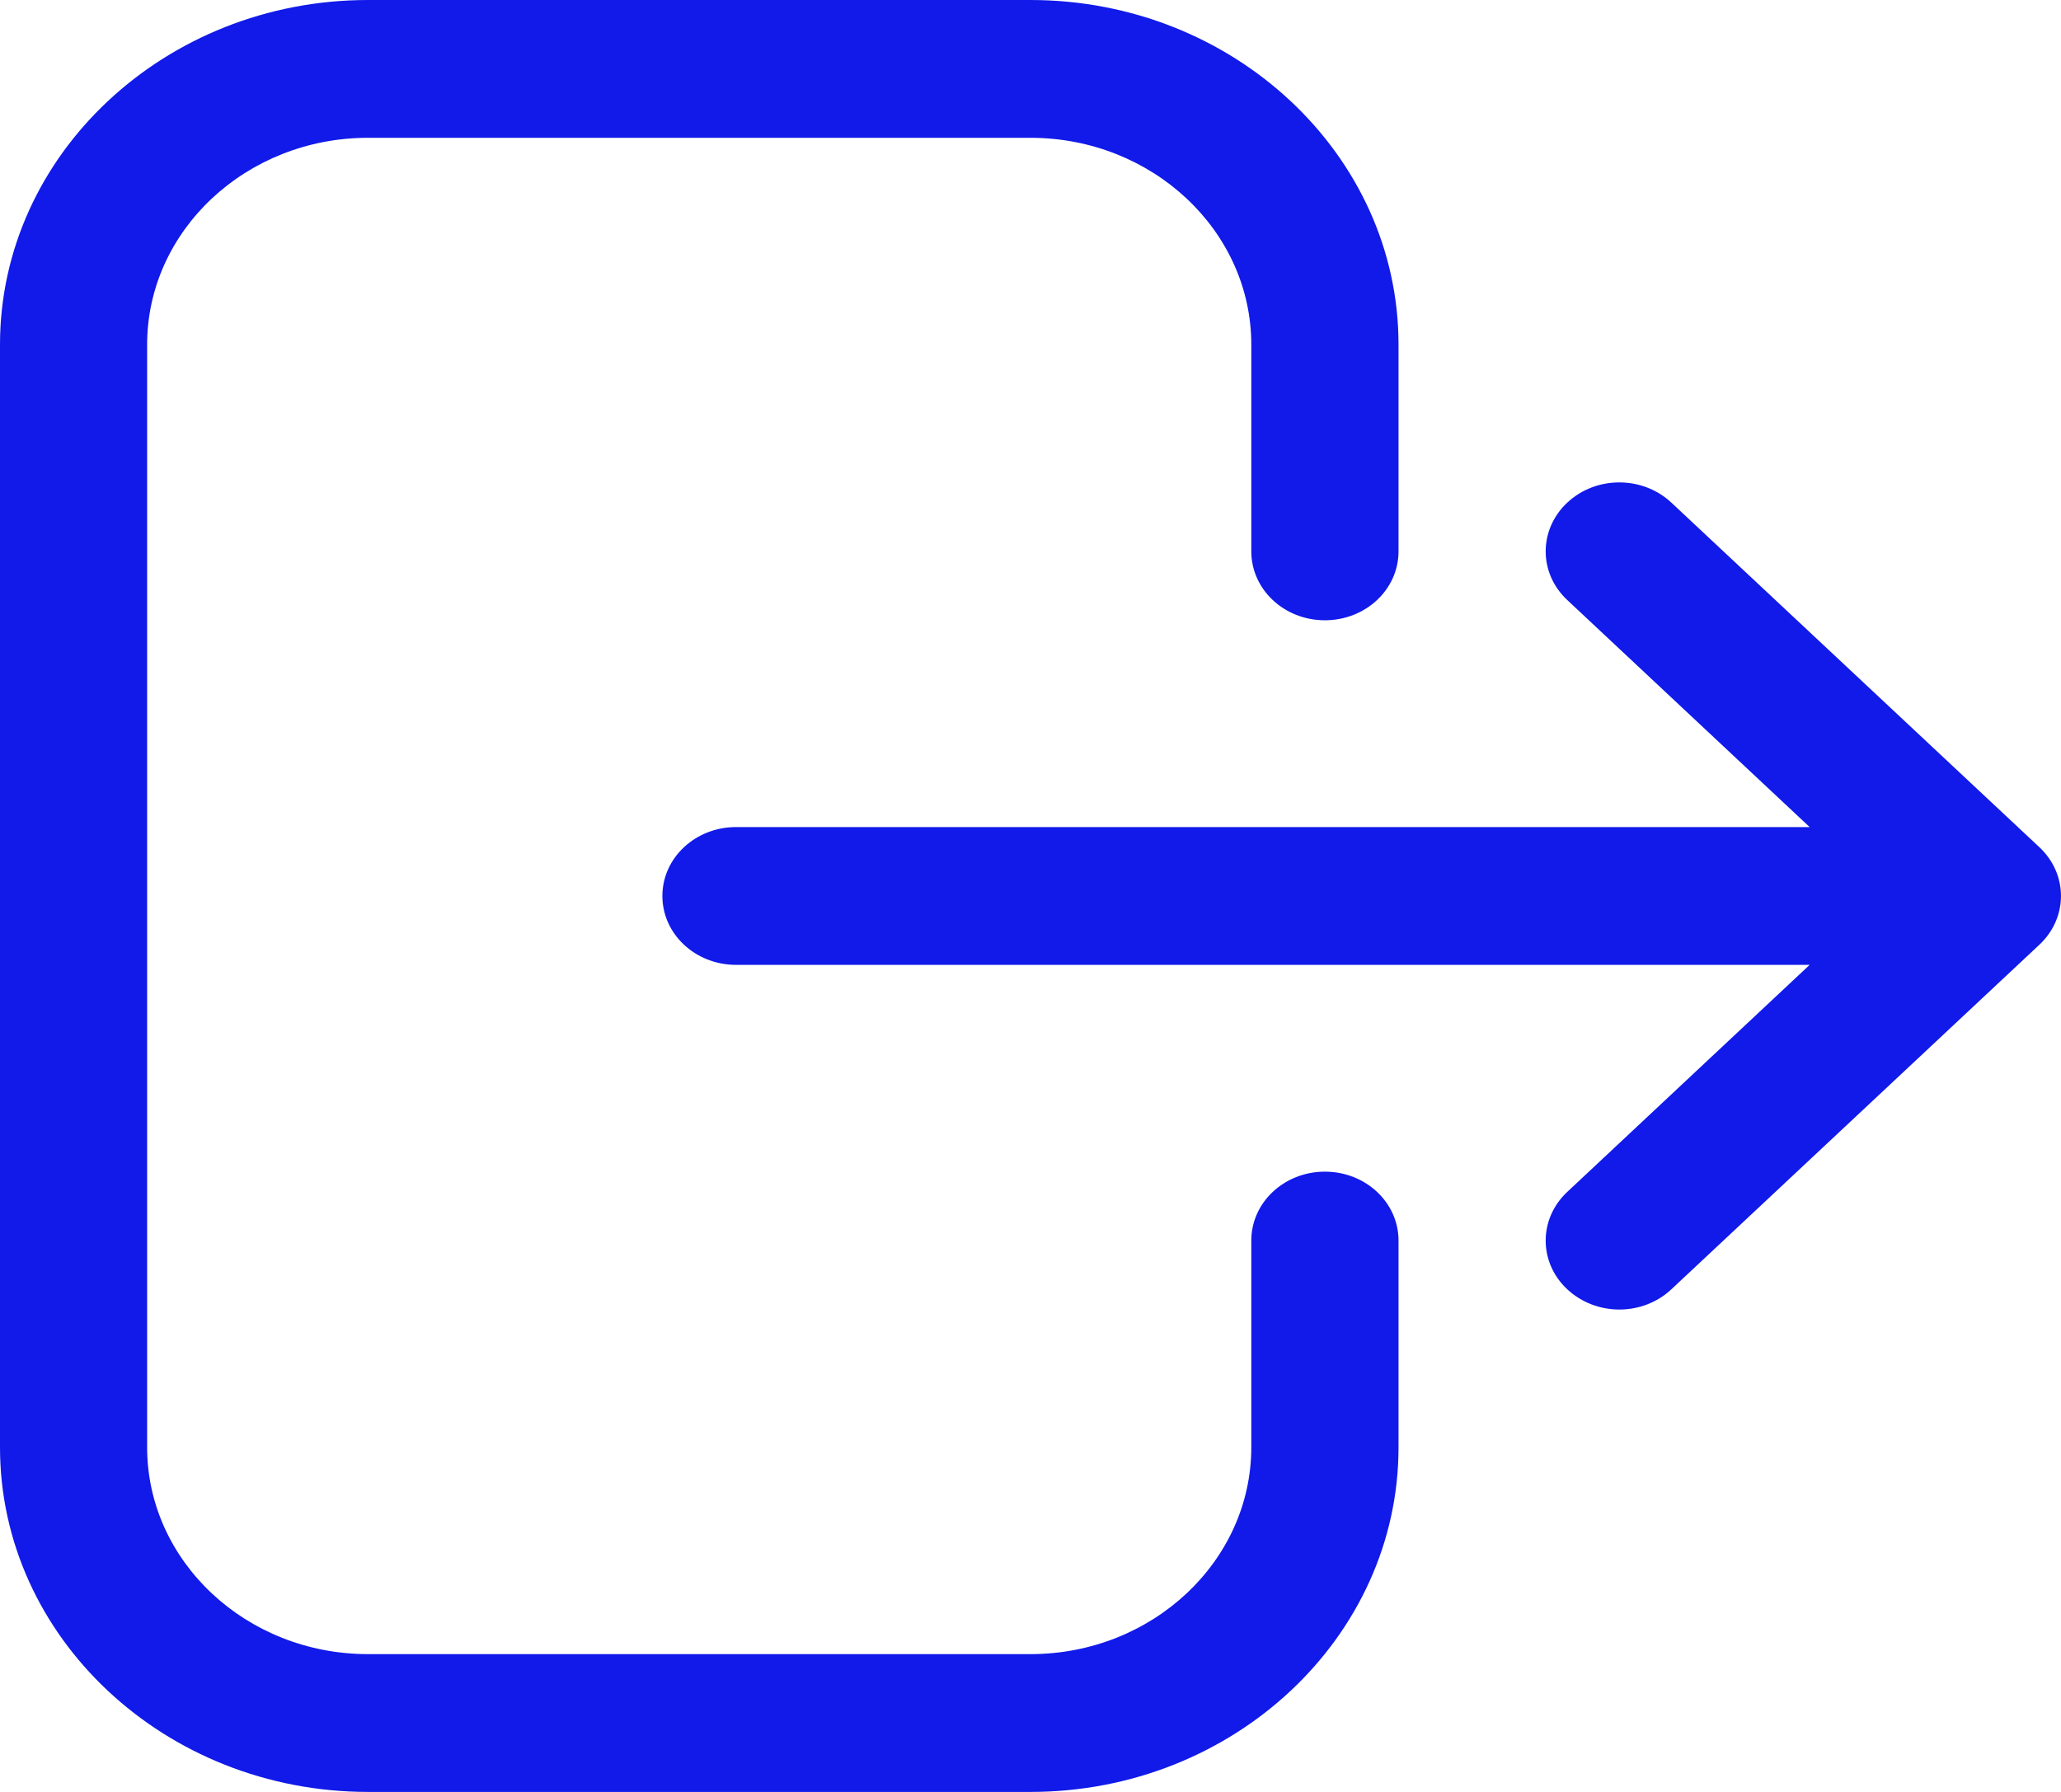 <svg width="23" height="20" viewBox="0 0 23 20" fill="none" xmlns="http://www.w3.org/2000/svg">
<path d="M22.759 9.456L18.652 5.61C18.33 5.309 17.811 5.309 17.49 5.61C17.169 5.911 17.169 6.397 17.49 6.697L20.195 9.231H8.214C7.76 9.231 7.392 9.575 7.392 10C7.392 10.425 7.76 10.769 8.214 10.769H20.195L17.49 13.303C17.169 13.604 17.169 14.09 17.49 14.39C17.651 14.54 17.861 14.616 18.071 14.616C18.282 14.616 18.492 14.54 18.652 14.39L22.759 10.544C23.08 10.243 23.08 9.757 22.759 9.456L22.759 9.456ZM14.785 13.077C14.331 13.077 13.964 13.421 13.964 13.846V16.154C13.964 17.426 12.858 18.462 11.499 18.462H4.107C2.748 18.462 1.642 17.426 1.642 16.154V3.846C1.642 2.574 2.748 1.538 4.107 1.538H11.499C12.858 1.538 13.964 2.574 13.964 3.846V6.154C13.964 6.579 14.331 6.923 14.785 6.923C15.24 6.923 15.607 6.579 15.607 6.154V3.846C15.607 1.726 13.764 0 11.5 0H4.107C1.843 0 0 1.726 0 3.846V16.154C0 18.274 1.843 20 4.107 20H11.5C13.764 20 15.607 18.274 15.607 16.154V13.846C15.607 13.421 15.24 13.077 14.785 13.077Z" fill="#111AE9"/>
</svg>
